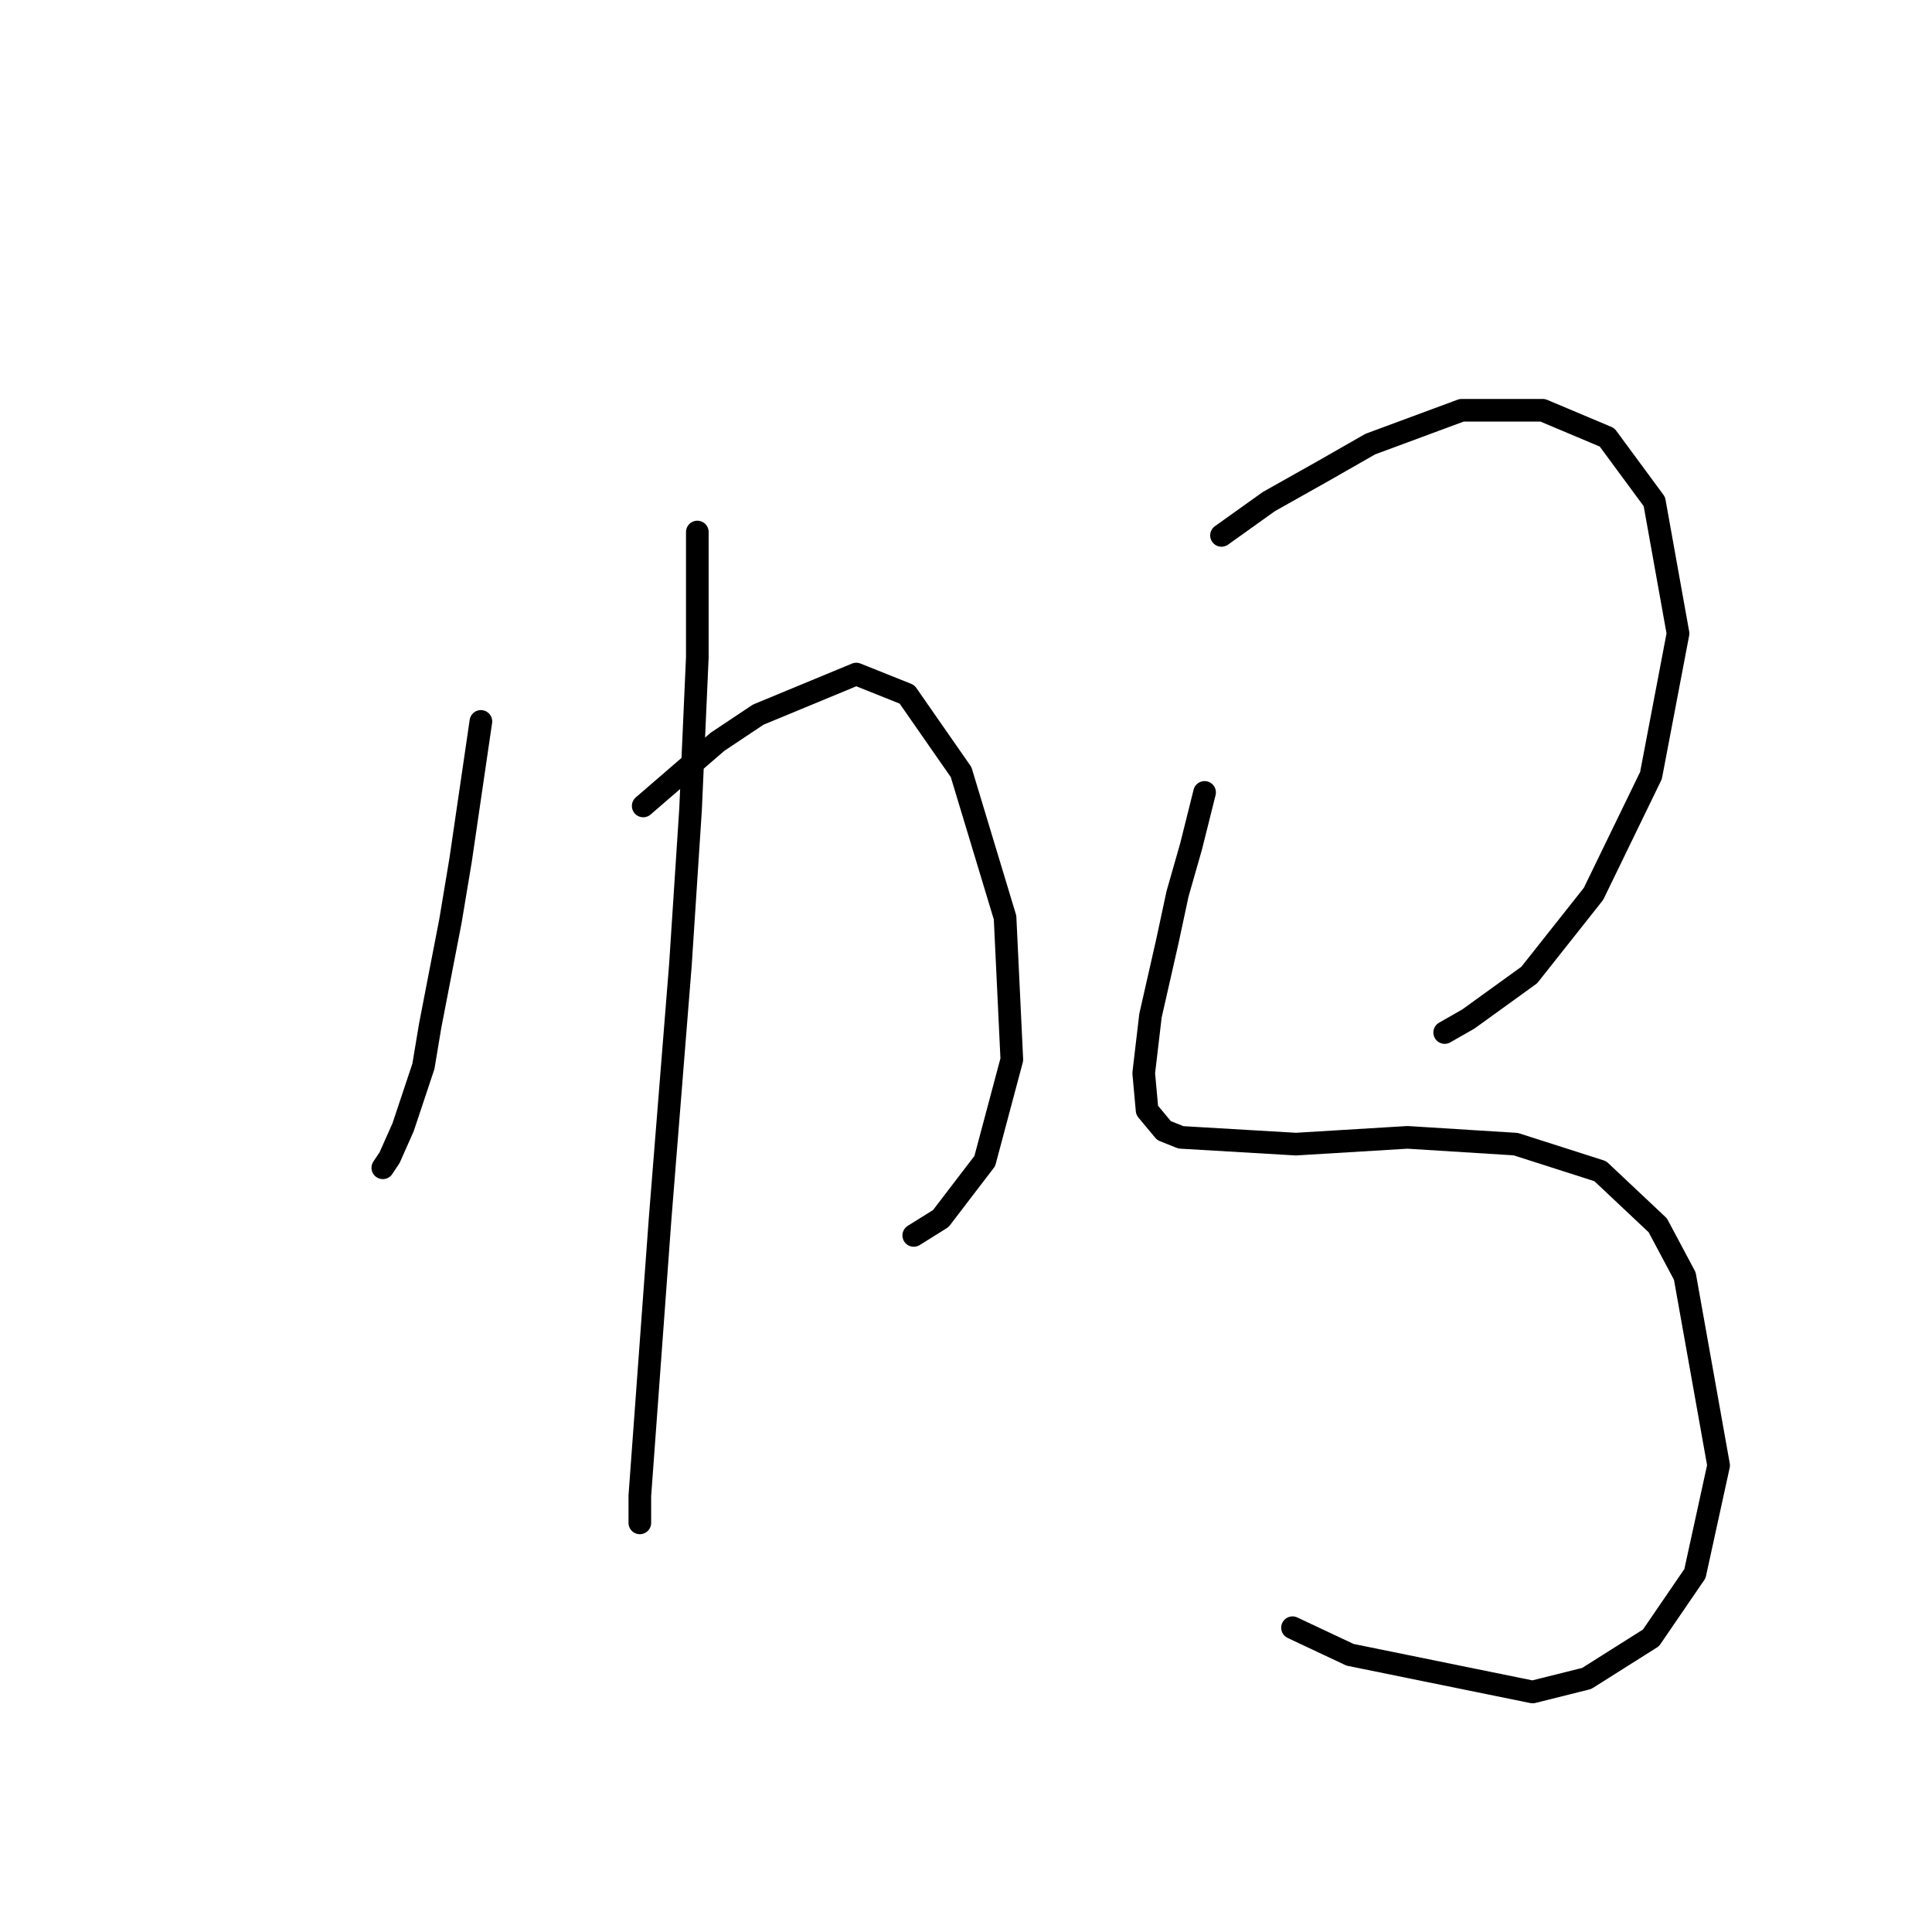 <?xml version="1.0" standalone="no"?>
    <svg width="256" height="256" xmlns="http://www.w3.org/2000/svg" version="1.1">
    <polyline stroke="black" stroke-width="3" stroke-linecap="round" fill="transparent" stroke-linejoin="round" points="63.721 95.59 61.032 113.962 59.688 122.028 56.999 135.919 56.103 141.296 53.414 149.362 51.622 153.395 50.726 154.739 50.726 154.739 " />
        <polyline stroke="black" stroke-width="3" stroke-linecap="round" fill="transparent" stroke-linejoin="round" points="85.229 106.792 95.088 98.278 100.465 94.694 113.46 89.316 120.181 92.005 127.351 102.311 133.176 121.58 134.072 140.4 130.488 153.843 124.662 161.461 121.077 163.701 121.077 163.701 " />
        <polyline stroke="black" stroke-width="3" stroke-linecap="round" fill="transparent" stroke-linejoin="round" points="92.399 70.496 92.399 87.076 91.503 107.24 90.158 127.853 87.47 161.461 84.781 198.205 84.781 201.79 84.781 201.79 " />
        <polyline stroke="black" stroke-width="3" stroke-linecap="round" fill="transparent" stroke-linejoin="round" points="161.855 70.944 168.128 66.463 175.298 62.43 181.571 58.845 193.67 54.364 204.424 54.364 212.938 57.949 219.212 66.463 222.348 83.939 218.763 102.759 211.146 118.443 202.632 129.197 194.566 135.023 191.429 136.815 191.429 136.815 " />
        <polyline stroke="black" stroke-width="3" stroke-linecap="round" fill="transparent" stroke-linejoin="round" points="159.614 105 157.822 112.169 156.029 118.443 154.685 124.716 152.445 134.574 151.548 142.192 151.996 147.121 154.237 149.81 156.477 150.706 171.713 151.602 186.5 150.706 200.839 151.602 212.042 155.187 219.66 162.357 223.244 169.078 227.725 194.172 224.589 208.511 218.763 217.025 210.25 222.402 203.08 224.195 178.882 219.266 171.265 215.681 171.265 215.681 " />
        </svg>